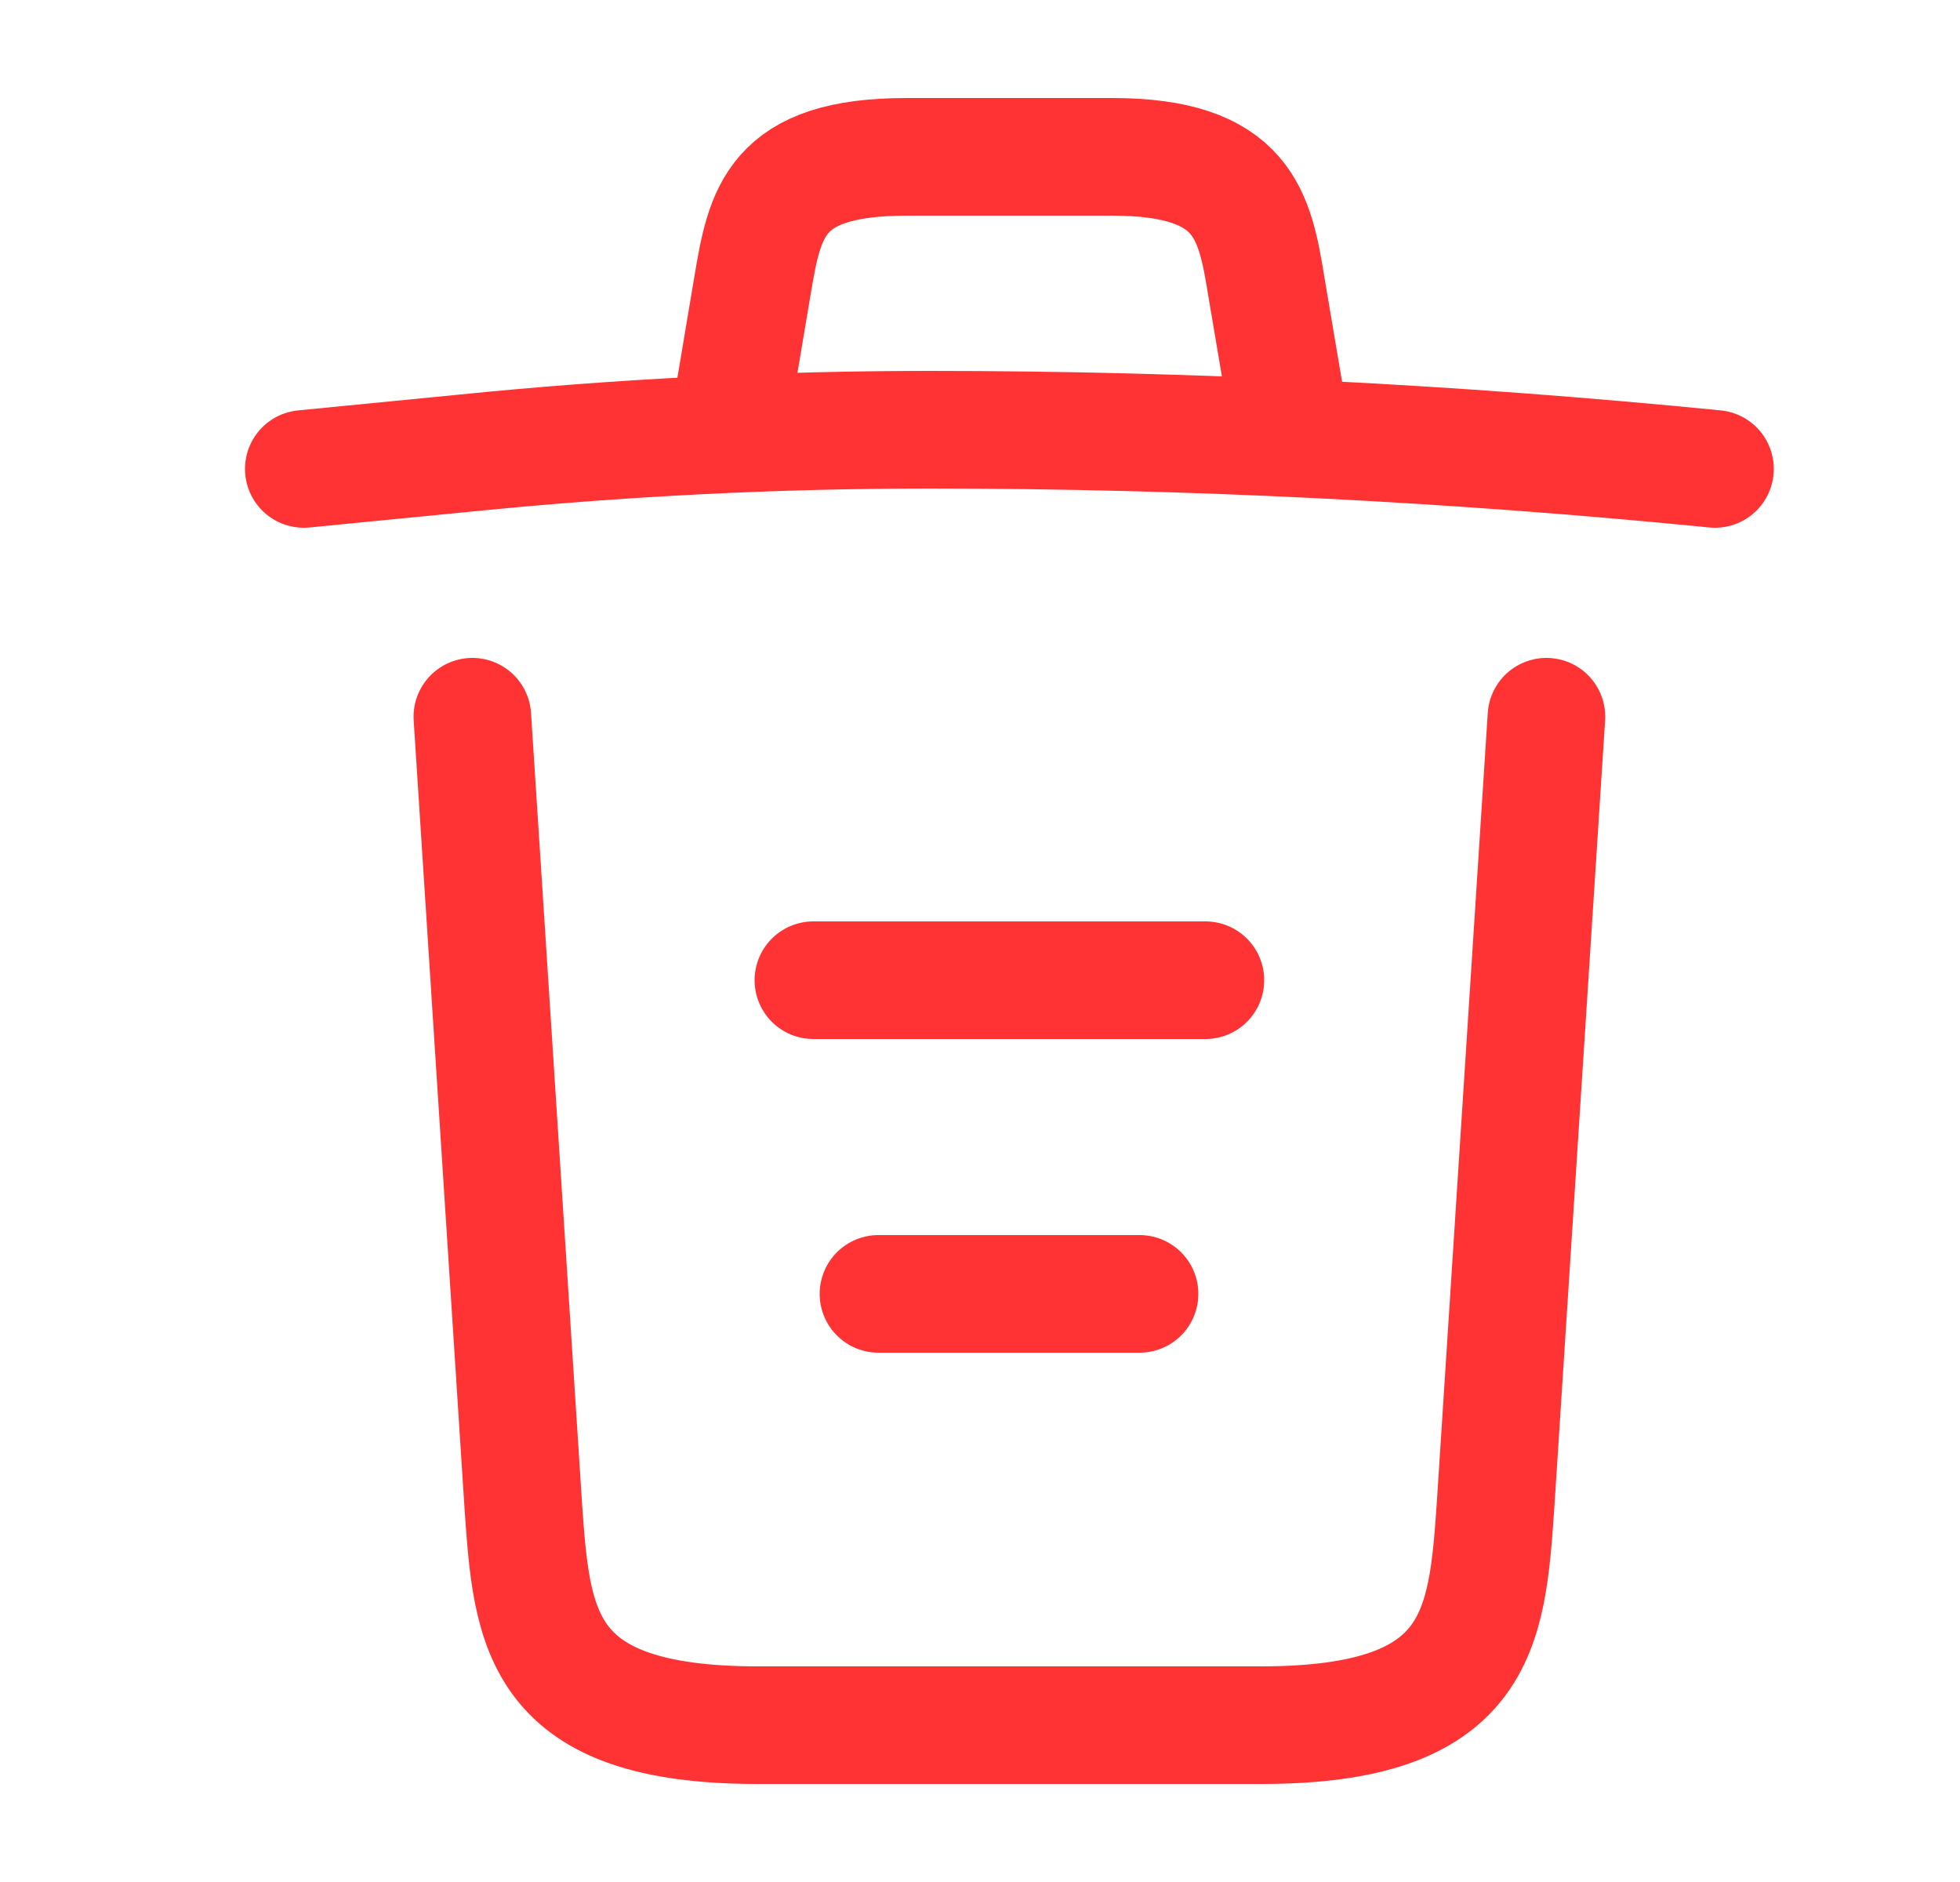 <svg width="25" height="24" viewBox="0 0 25 24" fill="none" xmlns="http://www.w3.org/2000/svg">
<path d="M21.875 5.98C18.545 5.65 15.195 5.48 11.855 5.48C9.875 5.48 7.895 5.58 5.915 5.78L3.875 5.98" stroke="#FF3333" stroke-width="1.5" stroke-linecap="round" stroke-linejoin="round"/>
<path d="M9.375 4.97L9.595 3.66C9.755 2.71 9.875 2 11.565 2H14.185C15.875 2 16.005 2.75 16.155 3.67L16.375 4.97" stroke="#FF3333" stroke-width="1.5" stroke-linecap="round" stroke-linejoin="round"/>
<path d="M19.725 9.14L19.075 19.21C18.965 20.78 18.875 22 16.085 22H9.665C6.875 22 6.785 20.78 6.675 19.21L6.025 9.14" stroke="#FF3333" stroke-width="1.5" stroke-linecap="round" stroke-linejoin="round"/>
<path d="M11.205 16.5H14.535" stroke="#FF3333" stroke-width="1.5" stroke-linecap="round" stroke-linejoin="round"/>
<path d="M10.375 12.5H15.375" stroke="#FF3333" stroke-width="1.5" stroke-linecap="round" stroke-linejoin="round"/>
</svg>

